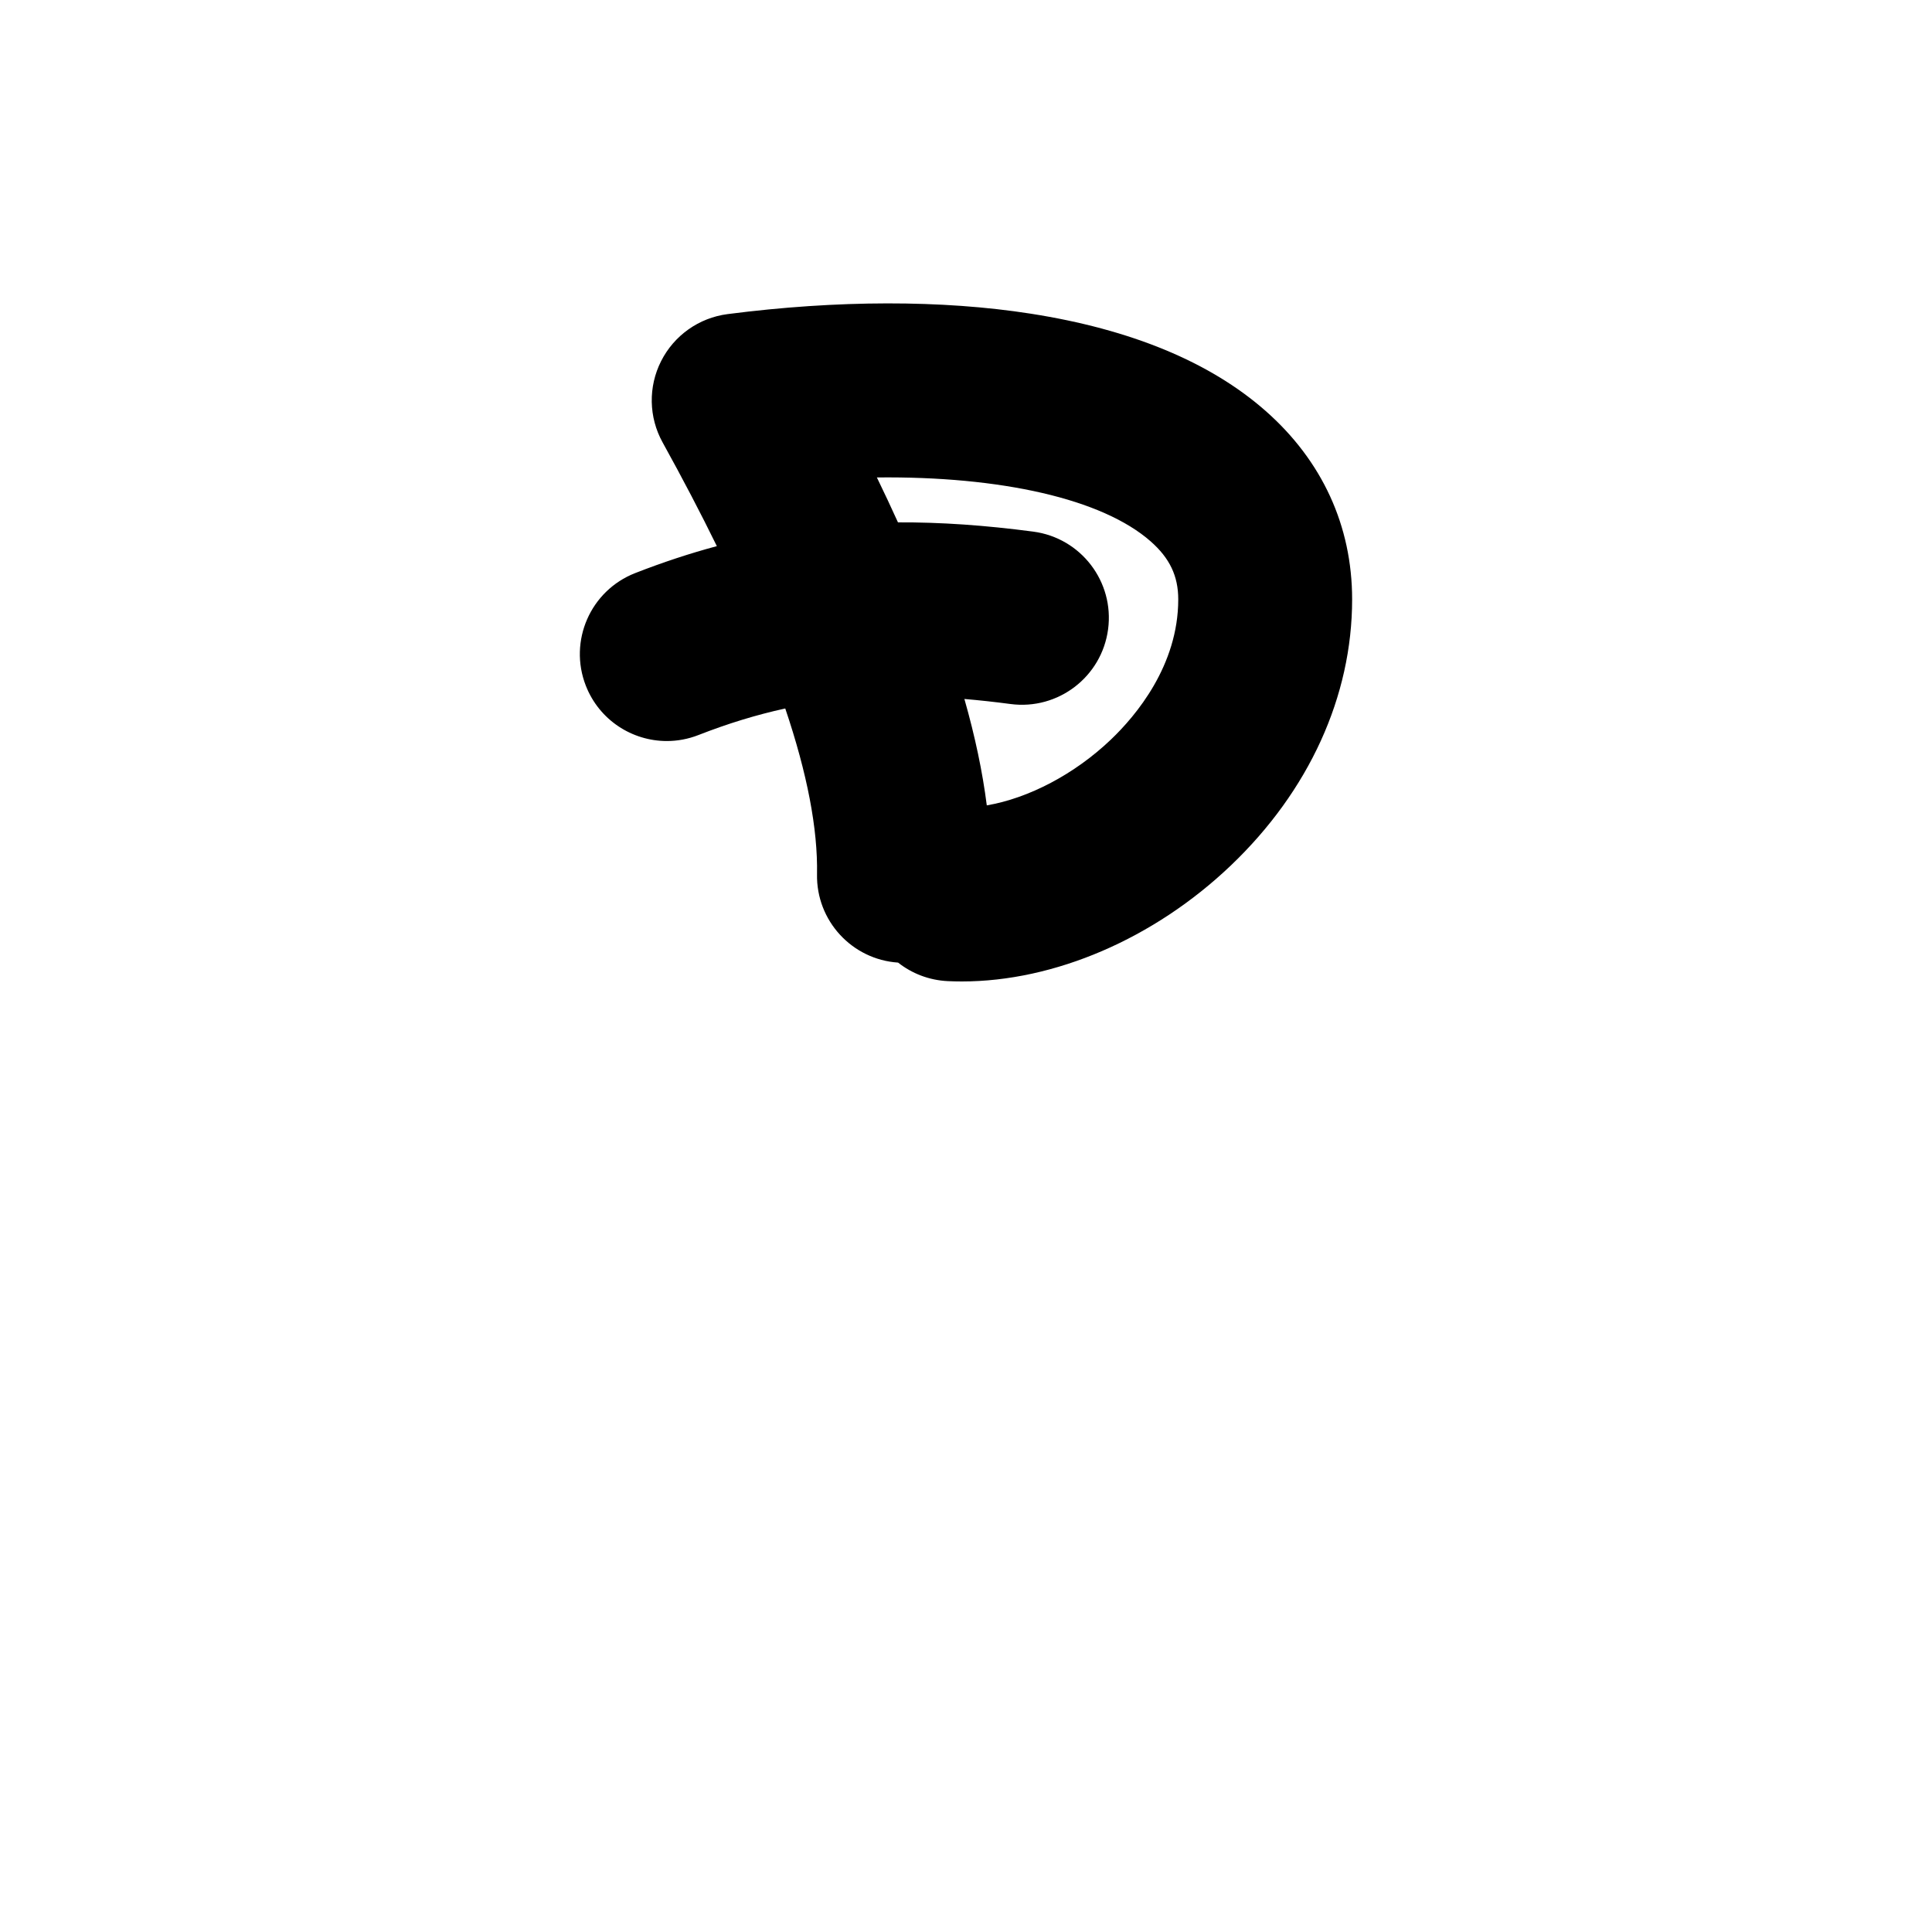 <?xml version="1.0" encoding="iso-8859-1"?>
<!-- Generator: Adobe Illustrator 24.3.0, SVG Export Plug-In . SVG Version: 6.00 Build 0)  -->
<svg version="1.1" xmlns="http://www.w3.org/2000/svg" xmlns:xlink="http://www.w3.org/1999/xlink" x="0px" y="0px"
	 viewBox="0 0 1000 1000" style="enable-background:new 0 0 1000 1000;" xml:space="preserve">
<g id="latinCapitalLetterEth">
	<g>
		<g>
			<path d="M654.99,212.62c-28.7-25.24-69.57-42.15-121.48-50.26c-45.89-7.18-100.15-7.1-156.92,0.22
				c-14.78,1.91-27.66,11.01-34.39,24.31c-6.74,13.3-6.45,29.07,0.77,42.11c10.36,18.72,19.71,36.62,28.07,53.68
				c-14.06,3.77-28.08,8.41-42.27,13.95c-23.15,9.04-34.59,35.13-25.55,58.28c6.94,17.78,23.93,28.65,41.93,28.65
				c5.44,0,10.98-1,16.36-3.1c15.15-5.92,29.95-10.48,44.94-13.75c11.38,33.69,16.88,62.35,16.44,85.78
				c-0.46,24.11,18.14,44.16,41.96,45.75c7.1,5.6,15.96,9.12,25.7,9.59c2.41,0.11,4.84,0.17,7.28,0.17
				c47.94,0,99.46-22.09,139.22-60c40.5-38.63,62.81-87.55,62.81-137.76C699.86,272.19,684.34,238.43,654.99,212.62z M574.94,382.86
				c-18.81,17.93-42.6,30.32-64.18,34c-2.19-17.27-6.04-35.57-11.59-55.07c7.7,0.65,15.64,1.52,23.87,2.61
				c24.64,3.25,47.25-14.08,50.51-38.72s-14.08-47.25-38.72-50.51c-24.86-3.29-47.99-4.91-70.04-4.79
				c-3.44-7.6-7.08-15.35-10.92-23.25c64.11-0.71,116.63,11.04,141.69,33.07c9.89,8.7,14.3,17.96,14.3,30.04
				C609.86,344.45,587.98,370.43,574.94,382.86z"/>
		</g>
	</g>
</g>
<g id="&#x30EC;&#x30A4;&#x30E4;&#x30FC;_1">
</g>
</svg>
